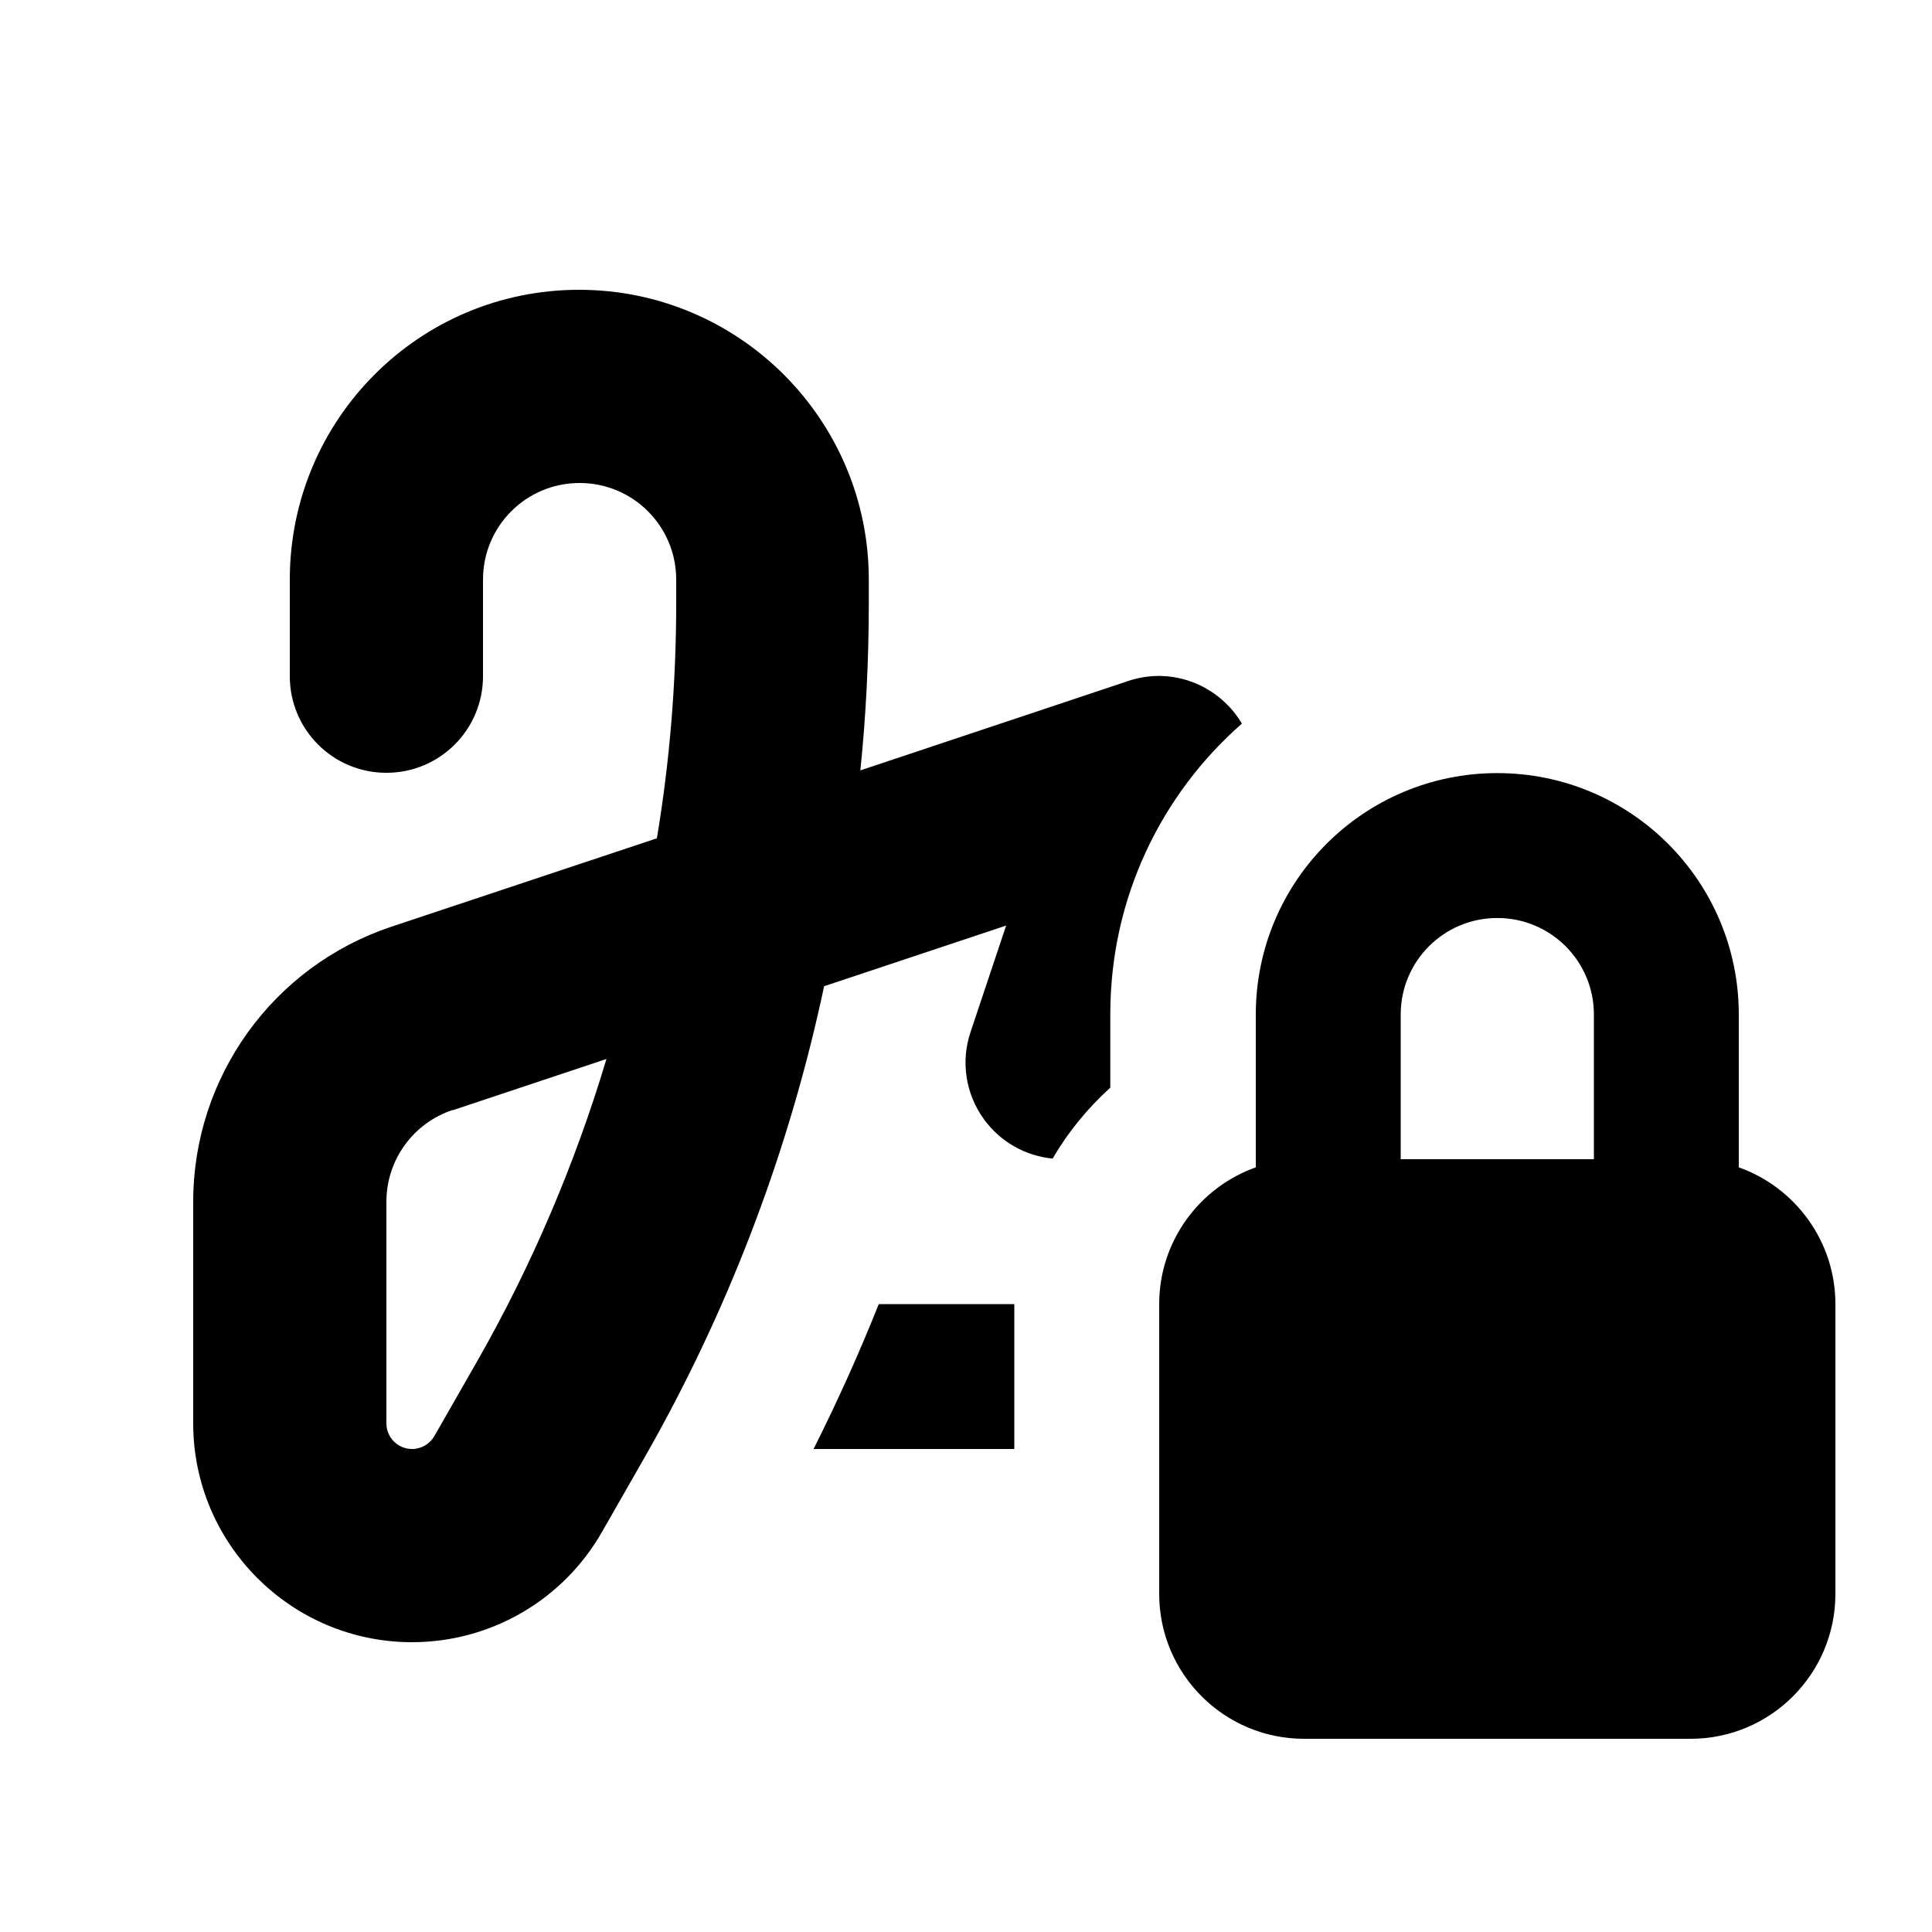 <svg xmlns="http://www.w3.org/2000/svg" viewBox="0 0 640 640"><!--! Font Awesome Pro 7.0.0 by @fontawesome - https://fontawesome.com License - https://fontawesome.com/license (Commercial License) Copyright 2025 Fonticons, Inc. --><path fill="currentColor" d="M160 192C160 174.3 174.3 160 192 160C209.7 160 224 174.3 224 192L224 199.8C224 225.9 221.9 252 217.6 277.7L129.6 307C90.4 320.1 64 356.8 64 398.1L64 471.5C64 511.5 96.5 544 136.5 544C162.5 544 186.5 530.1 199.4 507.5L213.3 483.2C240.4 435.8 260.2 384.6 272 331.3L273 326.7L333.3 306.6L321.5 341.9C318.2 351.7 319.9 362.4 325.9 370.7C331.3 378.2 339.6 382.9 348.7 383.8C353.8 375 360.3 367.1 367.8 360.3L367.8 335.9C367.8 297.5 384.7 263.1 411.4 239.7C410 237.4 408.4 235.2 406.4 233.3C397.8 224.7 385.2 221.7 373.7 225.6L285 255.2C286.9 236.8 287.8 218.3 287.8 199.8L287.8 192C287.8 139 244.8 96 191.8 96C138.8 96 96 139 96 192L96 224C96 241.7 110.3 256 128 256C145.7 256 160 241.7 160 224L160 192zM291.1 432C284.6 448.3 277.4 464.3 269.5 480L336 480L336 432L291.1 432zM149.9 367.8L200.9 350.8C190.4 385.8 176 419.6 157.8 451.4L143.9 475.7C142.4 478.3 139.6 480 136.5 480C131.8 480 128 476.2 128 471.5L128 398.1C128 384.3 136.8 372.1 149.9 367.7zM528 336.1L528 384L464 384L464 336.1C464 318.4 478.3 304.1 496 304.1C513.7 304.1 528 318.4 528 336.1zM384 432L384 528C384 554.5 405.5 576 432 576L560 576C586.5 576 608 554.5 608 528L608 432C608 411.1 594.6 393.3 576 386.7L576 336.1C576 291.9 540.2 256.1 496 256.1C451.8 256.1 416 291.9 416 336.1L416 386.7C397.4 393.3 384 411.1 384 432z"/></svg>